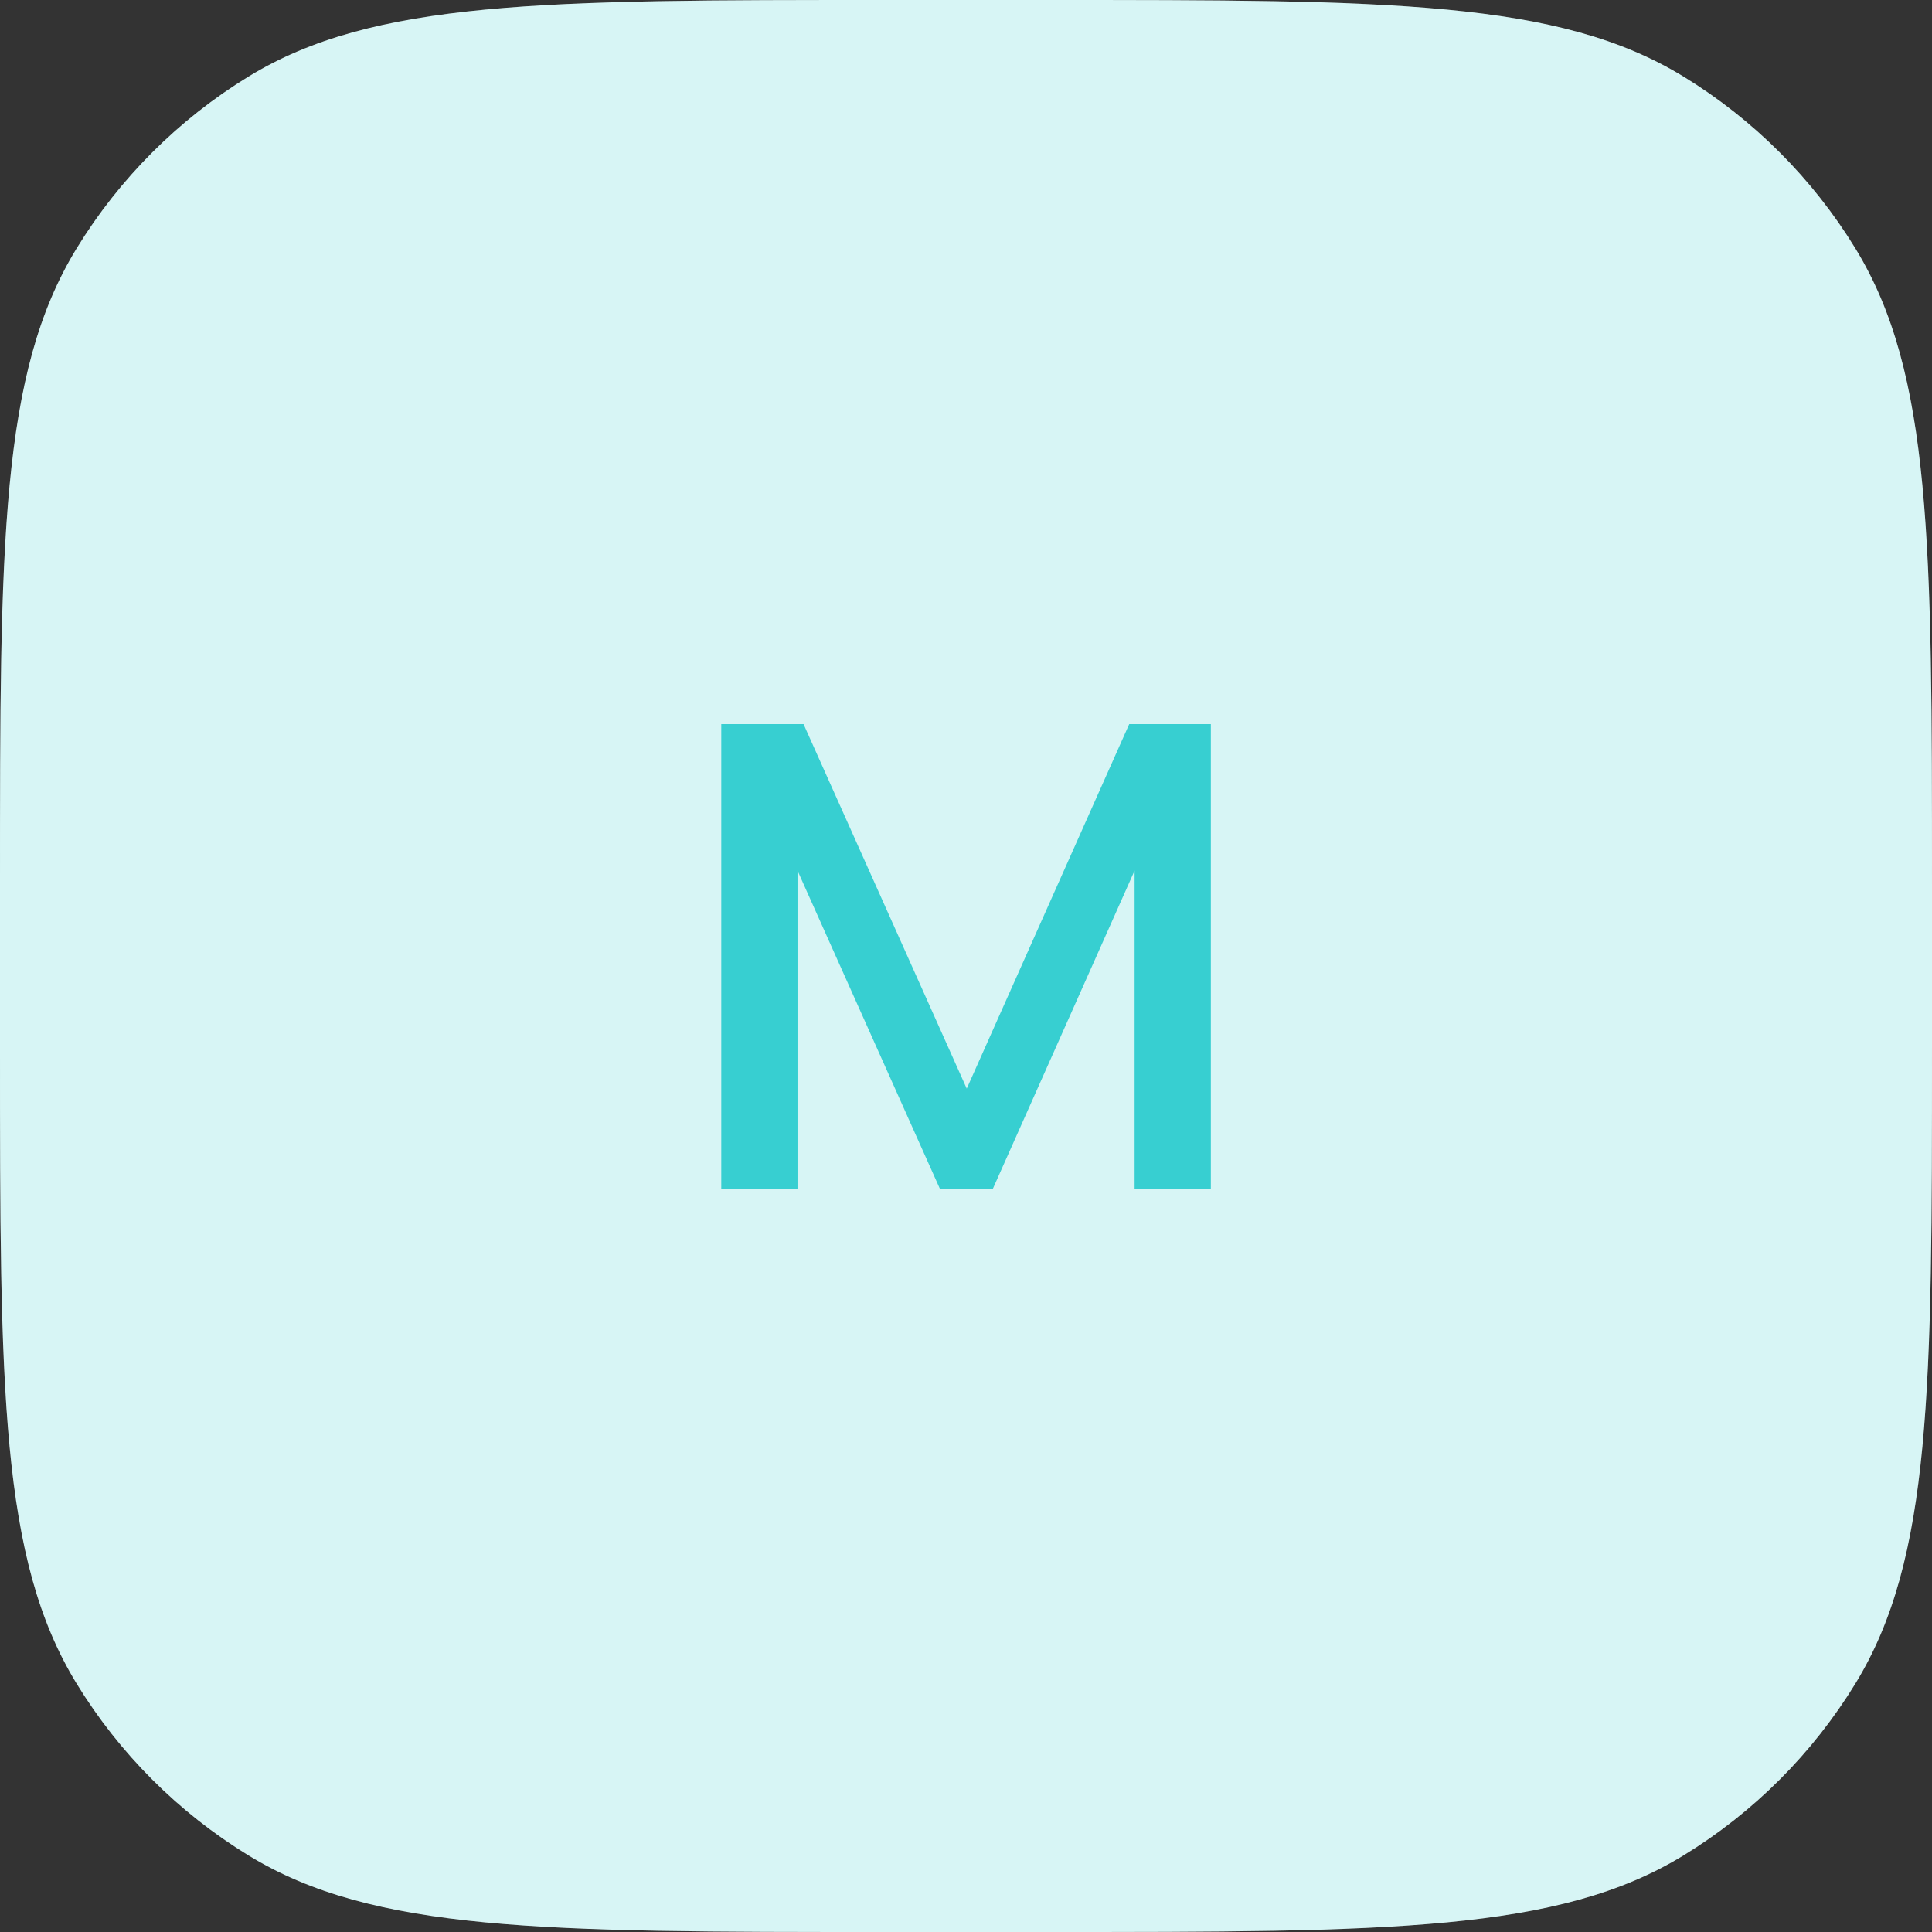 <svg width="52" height="52" viewBox="0 0 52 52" fill="none" xmlns="http://www.w3.org/2000/svg">
<rect x="0" y="0" width="52" height="52" fill="#333333" stroke="none"/>
<path d="M0 23.8C0 14.634 0 10.052 2.063 6.685C3.217 4.801 4.801 3.217 6.685 2.063C10.052 0 14.634 0 23.8 0H28.2C37.366 0 41.949 0 45.315 2.063C47.199 3.217 48.783 4.801 49.937 6.685C52 10.052 52 14.634 52 23.8V28.2C52 37.366 52 41.949 49.937 45.315C48.783 47.199 47.199 48.783 45.315 49.937C41.949 52 37.366 52 28.2 52H23.8C14.634 52 10.052 52 6.685 49.937C4.801 48.783 3.217 47.199 2.063 45.315C0 41.949 0 37.366 0 28.2V23.8Z" fill="white"/>
<path opacity="0.2" d="M0 23.8C0 14.634 0 10.052 2.063 6.685C3.217 4.801 4.801 3.217 6.685 2.063C10.052 0 14.634 0 23.8 0H28.2C37.366 0 41.949 0 45.315 2.063C47.199 3.217 48.783 4.801 49.937 6.685C52 10.052 52 14.634 52 23.8V28.2C52 37.366 52 41.949 49.937 45.315C48.783 47.199 47.199 48.783 45.315 49.937C41.949 52 37.366 52 28.2 52H23.8C14.634 52 10.052 52 6.685 49.937C4.801 48.783 3.217 47.199 2.063 45.315C0 41.949 0 37.366 0 28.2V23.8Z" fill="#37CFD1"/>
<path d="M19.413 32H21.465V23.432L25.299 32H26.721L30.538 23.432V32H32.59V19.49H30.393L26.02 29.3L21.628 19.49H19.413V32Z" fill="#37CFD1"/>
</svg>
